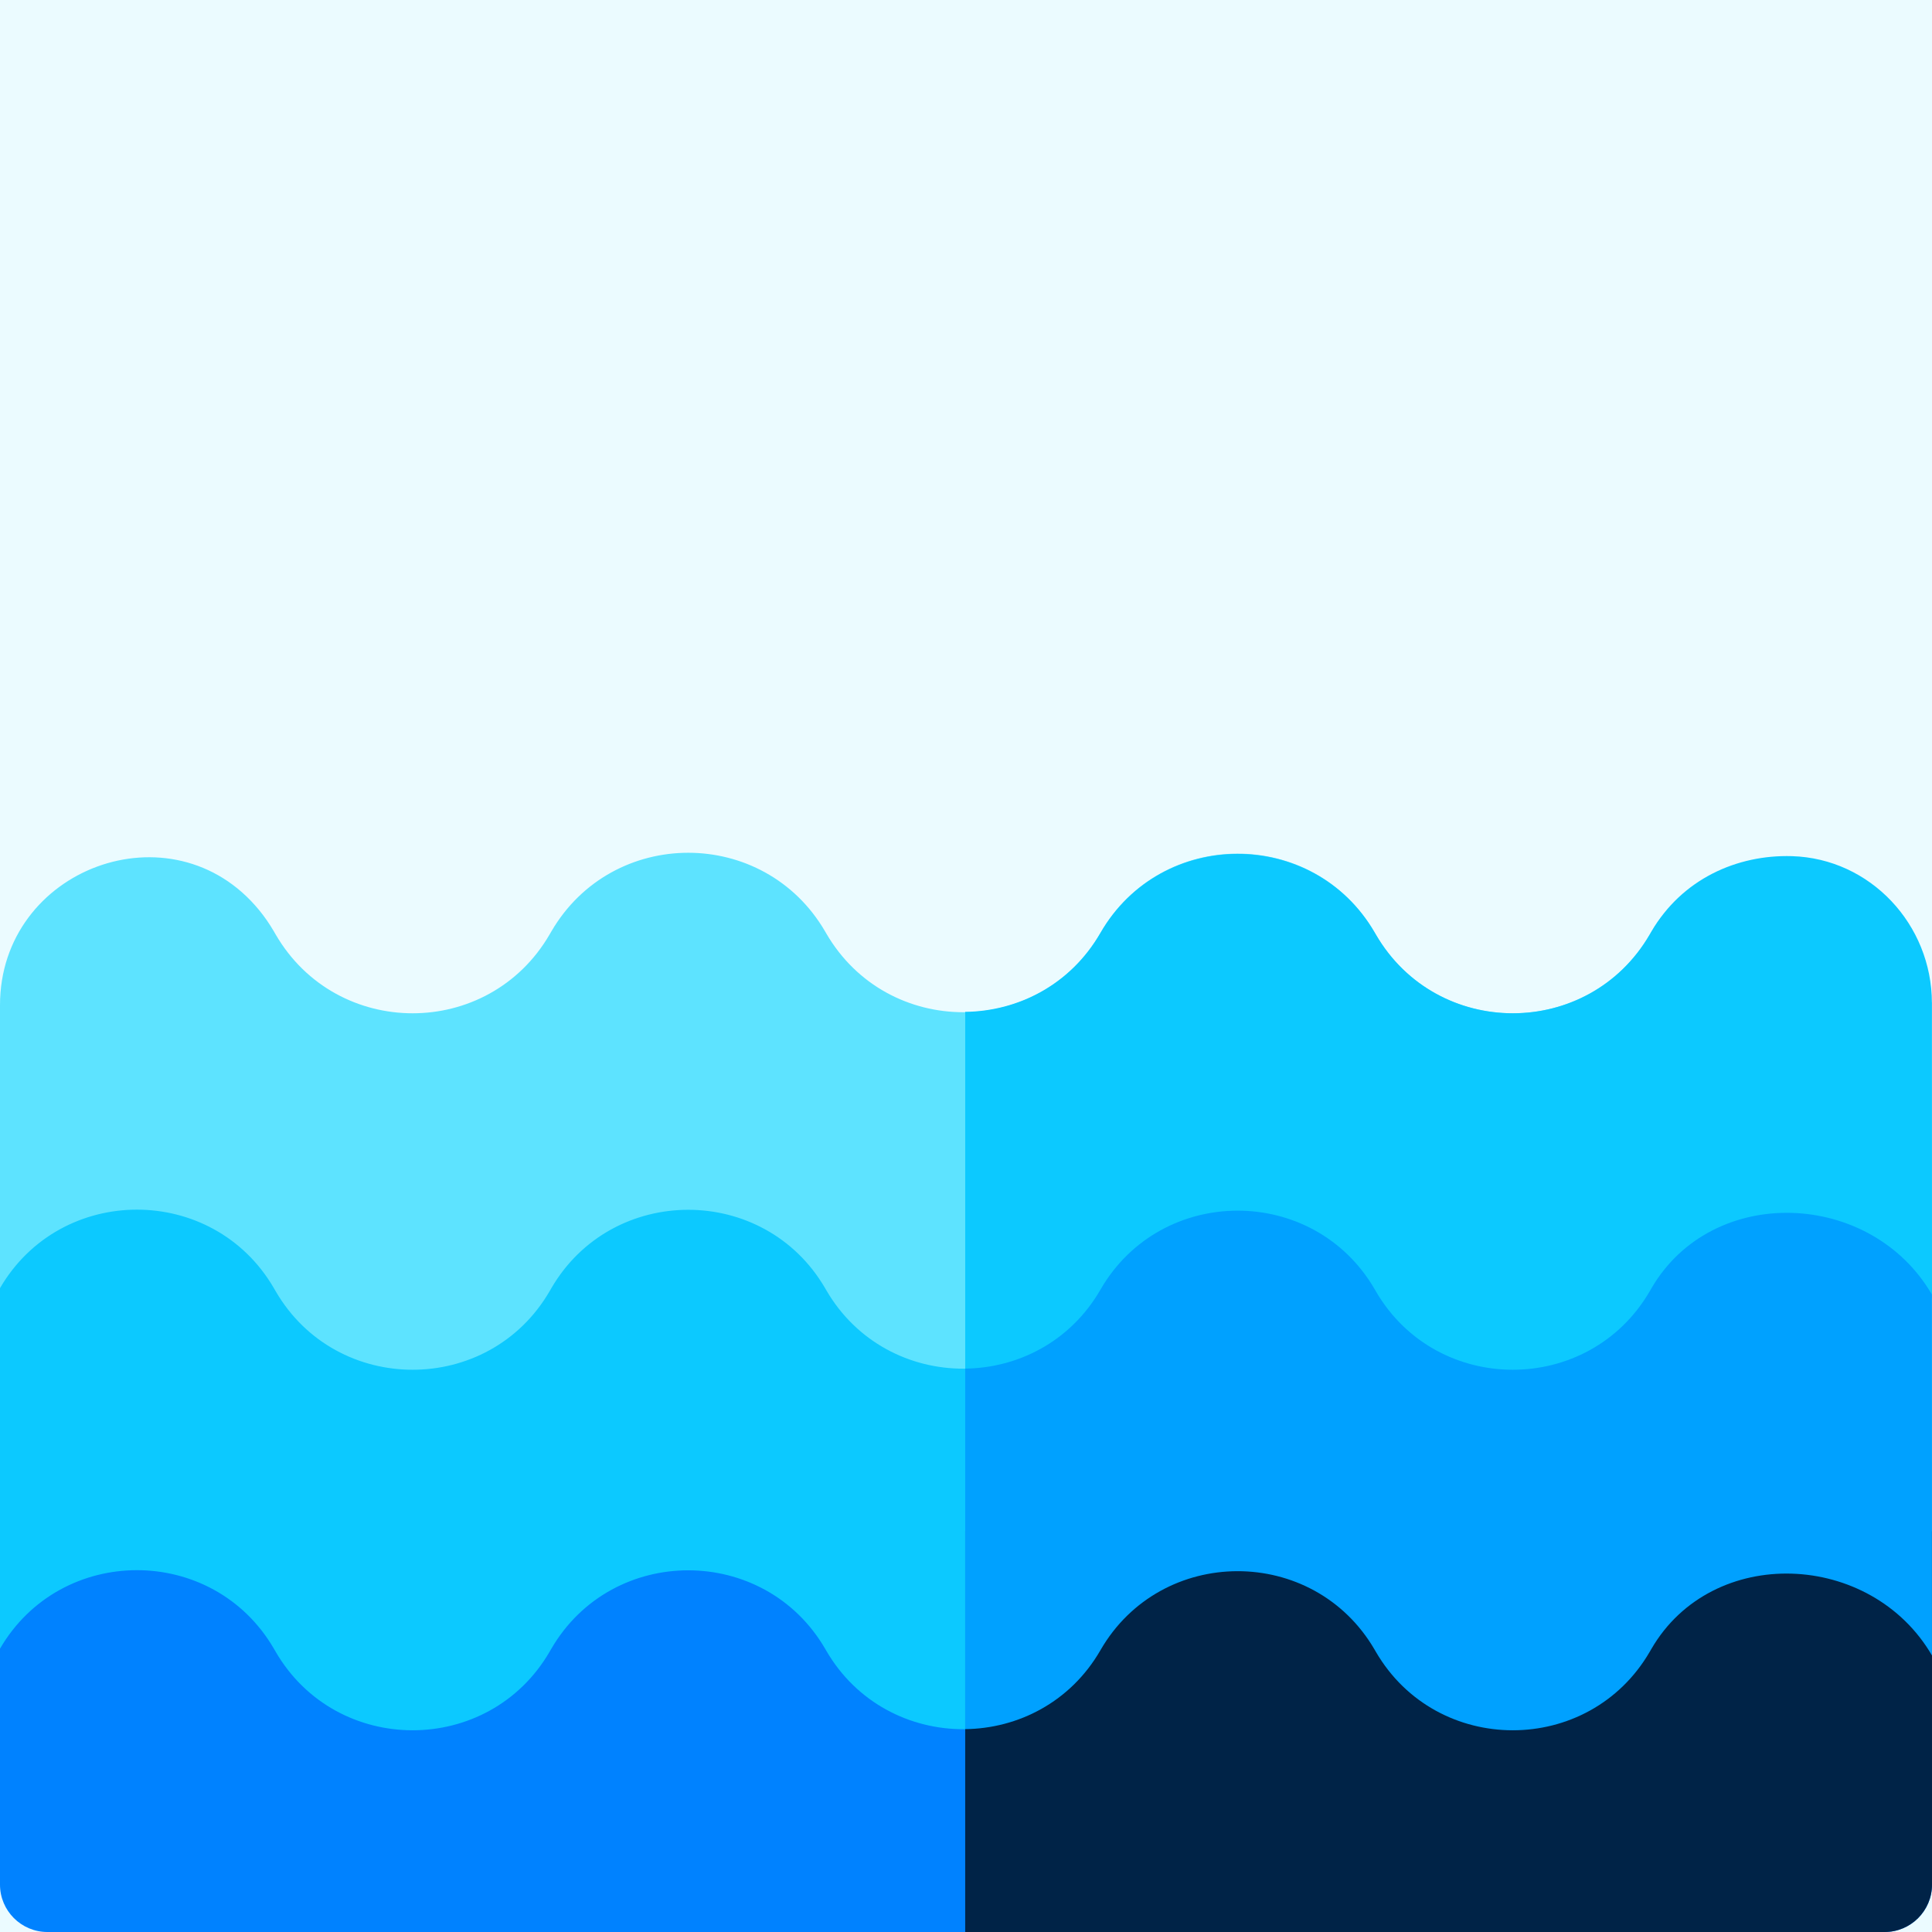 <?xml version="1.0" encoding="UTF-8" standalone="no"?><!-- Generator: Gravit.io --><svg xmlns="http://www.w3.org/2000/svg" xmlns:xlink="http://www.w3.org/1999/xlink" style="isolation:isolate" viewBox="0 0 512 512" width="512pt" height="512pt"><rect x="0" y="0" width="512" height="512" fill="#333333" stroke="none"/><defs><clipPath id="_clipPath_fUglR00cYRykyu8b7XJF8136hjlqdBjG"><rect width="512" height="512"/></clipPath></defs><g clip-path="url(#_clipPath_fUglR00cYRykyu8b7XJF8136hjlqdBjG)"><rect width="512" height="512" style="fill:rgb(235,251,255)"/><path d=" M 511.923 265.794 L 511.998 344.177 C 495.868 316.437 453.78 314.674 437.651 342.414 L 437.197 343.195 C 421.012 371.029 380.81 371.034 364.618 343.204 L 364.285 342.632 C 348.059 314.743 307.745 314.823 291.63 342.776 C 275.512 370.733 235.191 370.808 218.97 342.911 L 218.681 342.414 C 202.494 314.576 162.285 314.576 146.098 342.414 L 145.644 343.195 C 129.459 371.029 89.257 371.034 73.065 343.204 L 72.578 342.366 C 56.443 314.635 16.126 314.64 -0.001 342.376 L -0.001 266.389 C -0.001 230.103 45.706 213.134 68.691 241.212 C 70.102 242.935 71.403 244.807 72.578 246.824 L 73.065 247.662 C 89.257 275.492 129.459 275.487 145.644 247.653 L 146.098 246.872 C 162.285 219.034 202.494 219.034 218.681 246.872 L 218.97 247.369 C 235.191 275.266 275.513 275.192 291.63 247.234 C 307.745 219.282 348.059 219.202 364.285 247.09 L 364.618 247.662 C 380.81 275.492 421.012 275.487 437.197 247.653 L 437.651 246.872 C 453.781 219.132 495.841 238.05 511.97 265.79" fill="rgb(93,227,255)"/><path d=" M 437.651 246.871 L 437.197 247.652 C 421.009 275.489 380.8 275.489 364.613 247.652 L 364.287 247.091 C 348.118 219.301 307.689 219.38 291.631 247.234 C 283.686 261.015 269.777 267.985 255.79 268.157 L 255.79 363.7 C 269.776 363.528 283.686 356.557 291.631 342.777 C 307.689 314.923 348.118 314.843 364.287 342.634 L 364.619 343.205 C 380.804 371.038 421.007 371.038 437.193 343.205 L 437.653 342.415 C 453.783 314.675 495.87 316.438 512 344.178 L 511.972 265.79 C 511.965 245.006 495.657 227.507 474.882 226.888 C 460.31 226.454 445.73 232.978 437.651 246.871 L 437.651 246.871 Z " fill="rgb(12,201,255)"/><path d=" M 499.43 512 L 12.568 512 C 5.626 512 -0.001 506.373 -0.001 499.432 L -0.001 405.805 L 511.999 405.805 L 511.999 499.432 C 511.999 506.373 506.372 512 499.43 512 L 499.43 512 Z " fill="rgb(0,130,255)"/><path d=" M 511.964 343.052 L 511.998 438.719 C 495.868 410.979 453.78 409.216 437.651 436.956 L 437.197 437.737 C 421.07 465.473 380.753 465.478 364.618 437.746 L 364.286 437.176 C 348.117 409.385 307.688 409.464 291.63 437.318 C 275.569 465.176 235.133 465.25 218.969 437.451 L 218.681 436.956 C 202.551 409.216 162.228 409.216 146.098 436.956 L 145.644 437.737 C 129.517 465.473 89.2 465.478 73.065 437.746 L 72.578 436.909 C 56.443 409.176 16.126 409.182 -0.001 436.917 L -0.001 341.374 C 16.126 313.639 56.443 313.634 72.578 341.365 L 73.065 342.204 C 89.2 369.935 129.516 369.93 145.644 342.195 L 146.098 341.413 C 162.228 313.674 202.551 313.674 218.681 341.413 L 218.969 341.908 C 235.133 369.707 275.57 369.633 291.63 341.775 C 307.688 313.922 348.117 313.843 364.286 341.633 L 364.618 342.205 C 380.753 369.936 421.069 369.931 437.197 342.196 L 437.651 341.414 C 453.781 313.674 495.834 315.312 511.964 343.052" fill="rgb(12,201,255)"/><path d=" M 255.79 512 L 499.43 512 C 506.372 512 511.999 506.373 511.999 499.431 L 511.999 405.804 L 255.79 405.804 L 255.79 512 Z " fill="rgb(0,35,71)"/><path d=" M 437.651 341.413 L 437.197 342.195 C 421.069 369.93 380.753 369.935 364.618 342.204 L 364.286 341.632 C 348.117 313.842 307.688 313.921 291.63 341.775 C 283.685 355.556 269.776 362.527 255.789 362.699 L 255.789 458.241 C 269.775 458.069 283.685 451.098 291.63 437.318 C 307.688 409.464 348.117 409.384 364.286 437.175 L 364.618 437.746 C 380.753 465.478 421.07 465.473 437.197 437.737 L 437.651 436.956 C 453.781 409.216 495.868 410.979 511.998 438.719 L 511.964 343.052 C 495.834 315.312 453.781 313.674 437.651 341.413 L 437.651 341.413 Z " fill="rgb(0,161,255)"/></g></svg>